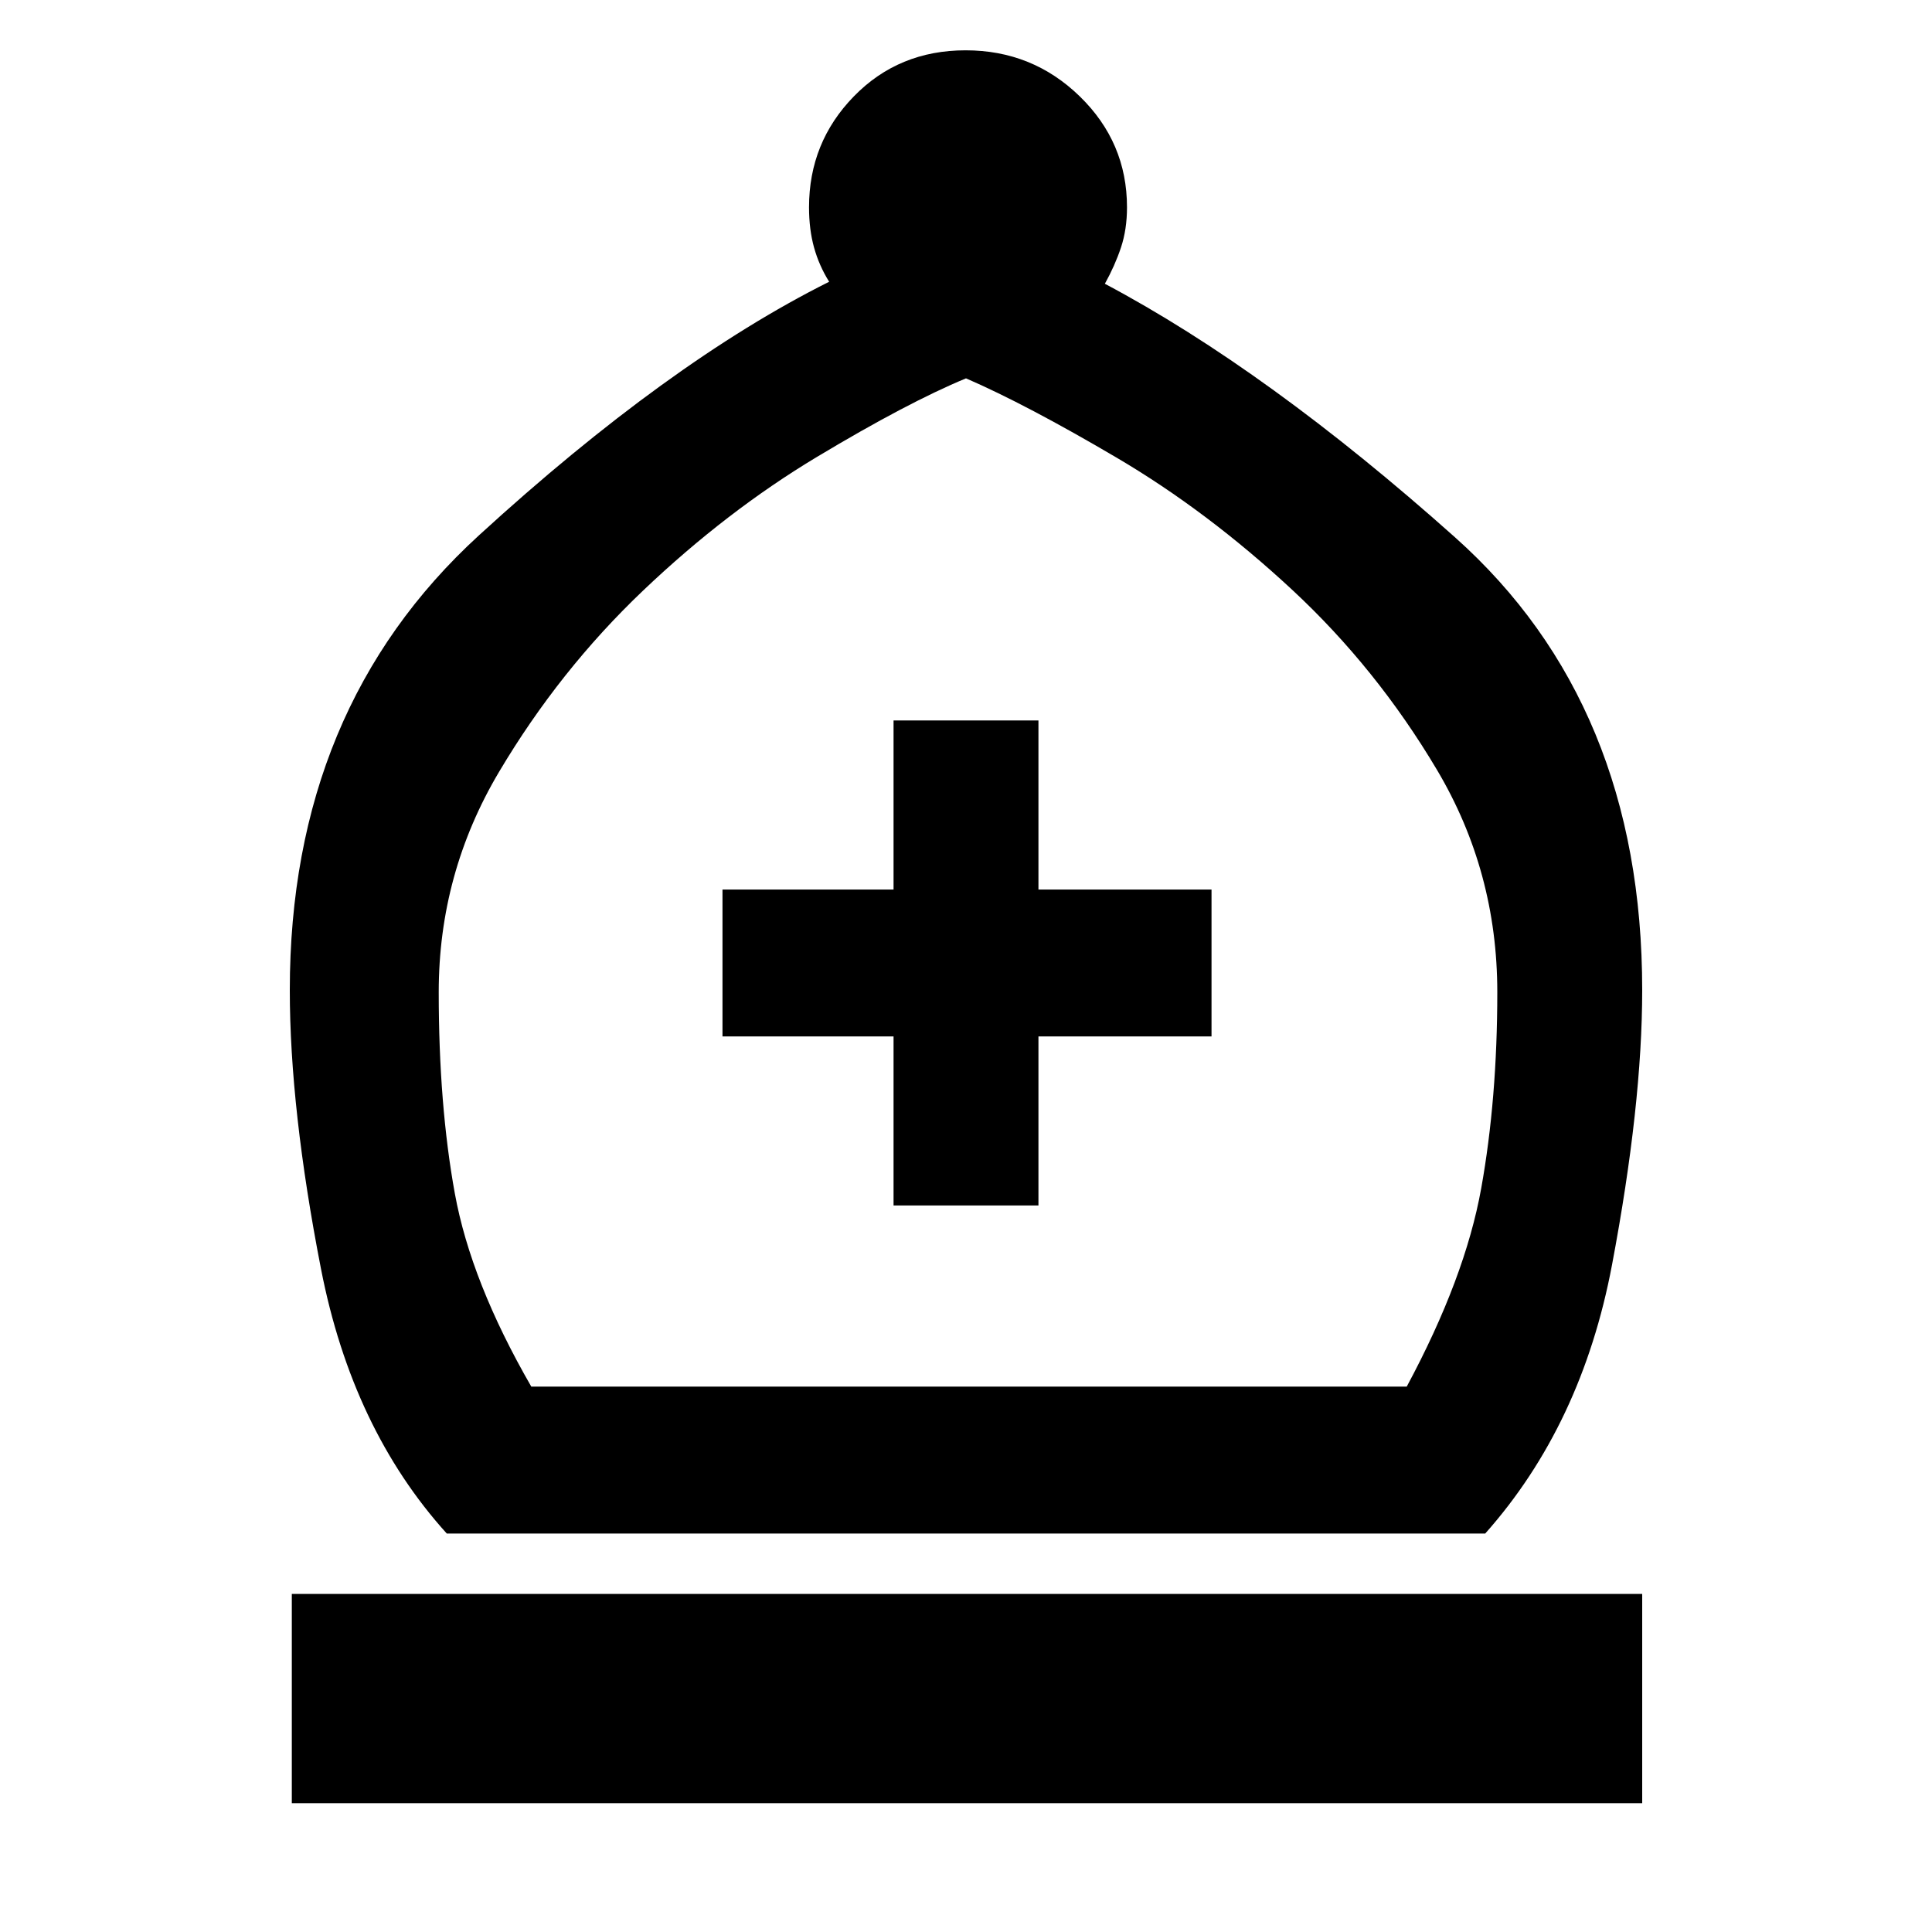 <svg xmlns="http://www.w3.org/2000/svg" height="48" viewBox="0 -960 960 960" width="48"><path d="M222-198q-47-52-62.5-131.5T144-468q0-140 94-226t174-126q-5-8-7.5-17t-2.5-20q0-32.29 22.3-55.14Q446.59-935 479.8-935q33.2 0 56.7 22.86Q560-889.29 560-857q0 11-3 20t-8 18q81 43 174 126t93 225q0 57-15 136.5T738-198H222Zm42-73h435q29-54 37-98.5t8-97.5q0-60-30-110.5T642-667q-42-39-87-65.5T480-772q-29 12-74 39t-86.5 66.5Q278-627 248-576.5T218-467q0 56 8 100t38 96ZM145-64v-104h671v104H145Zm299-297h72v-84h86v-73h-86v-84h-72v84h-85v73h85v84Zm37 90Z"/></svg>